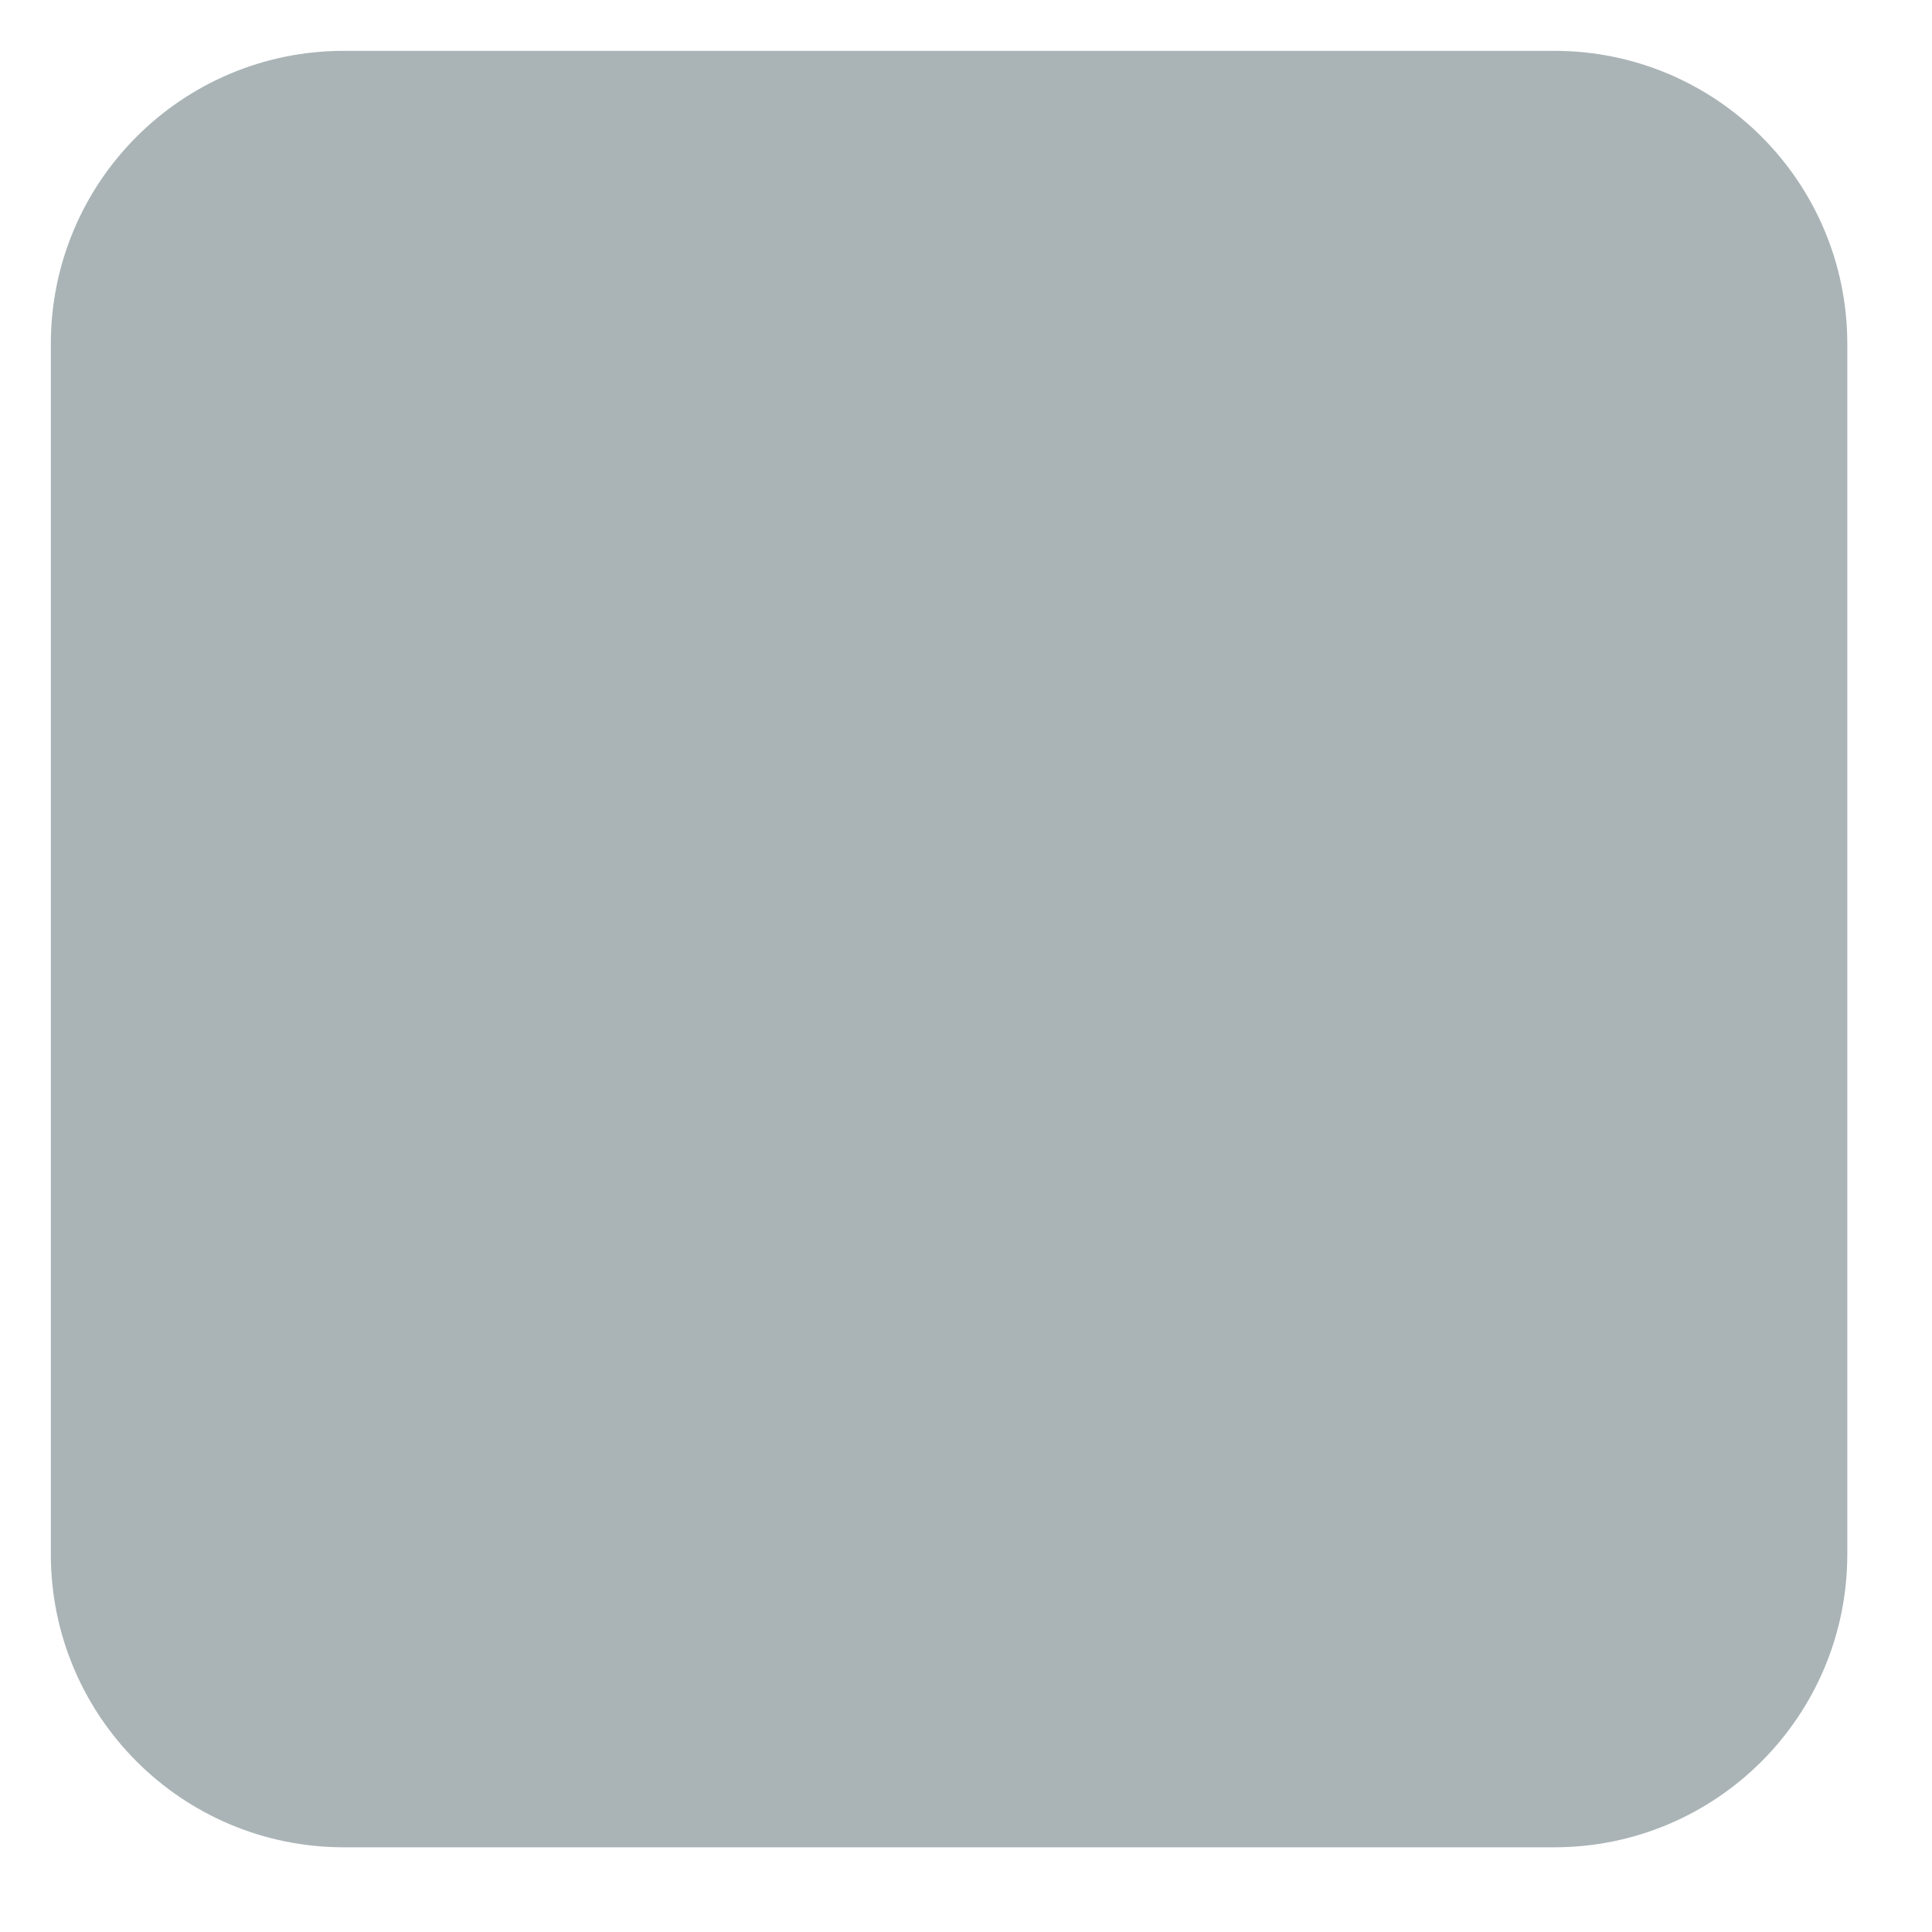 <svg width="19" height="19" viewBox="0 0 19 19" fill="none" xmlns="http://www.w3.org/2000/svg">
<path fill-rule="evenodd" clip-rule="evenodd" d="M3.381 1H15.286C16.601 1 17.667 2.066 17.667 3.381V15.286C17.667 16.601 16.601 17.667 15.286 17.667H3.381C2.066 17.667 1 16.601 1 15.286V3.381C1 2.066 2.066 1 3.381 1Z" fill="#AAB4B6" stroke="#AAB4B6" stroke-linecap="round" stroke-linejoin="round"/>
</svg>
